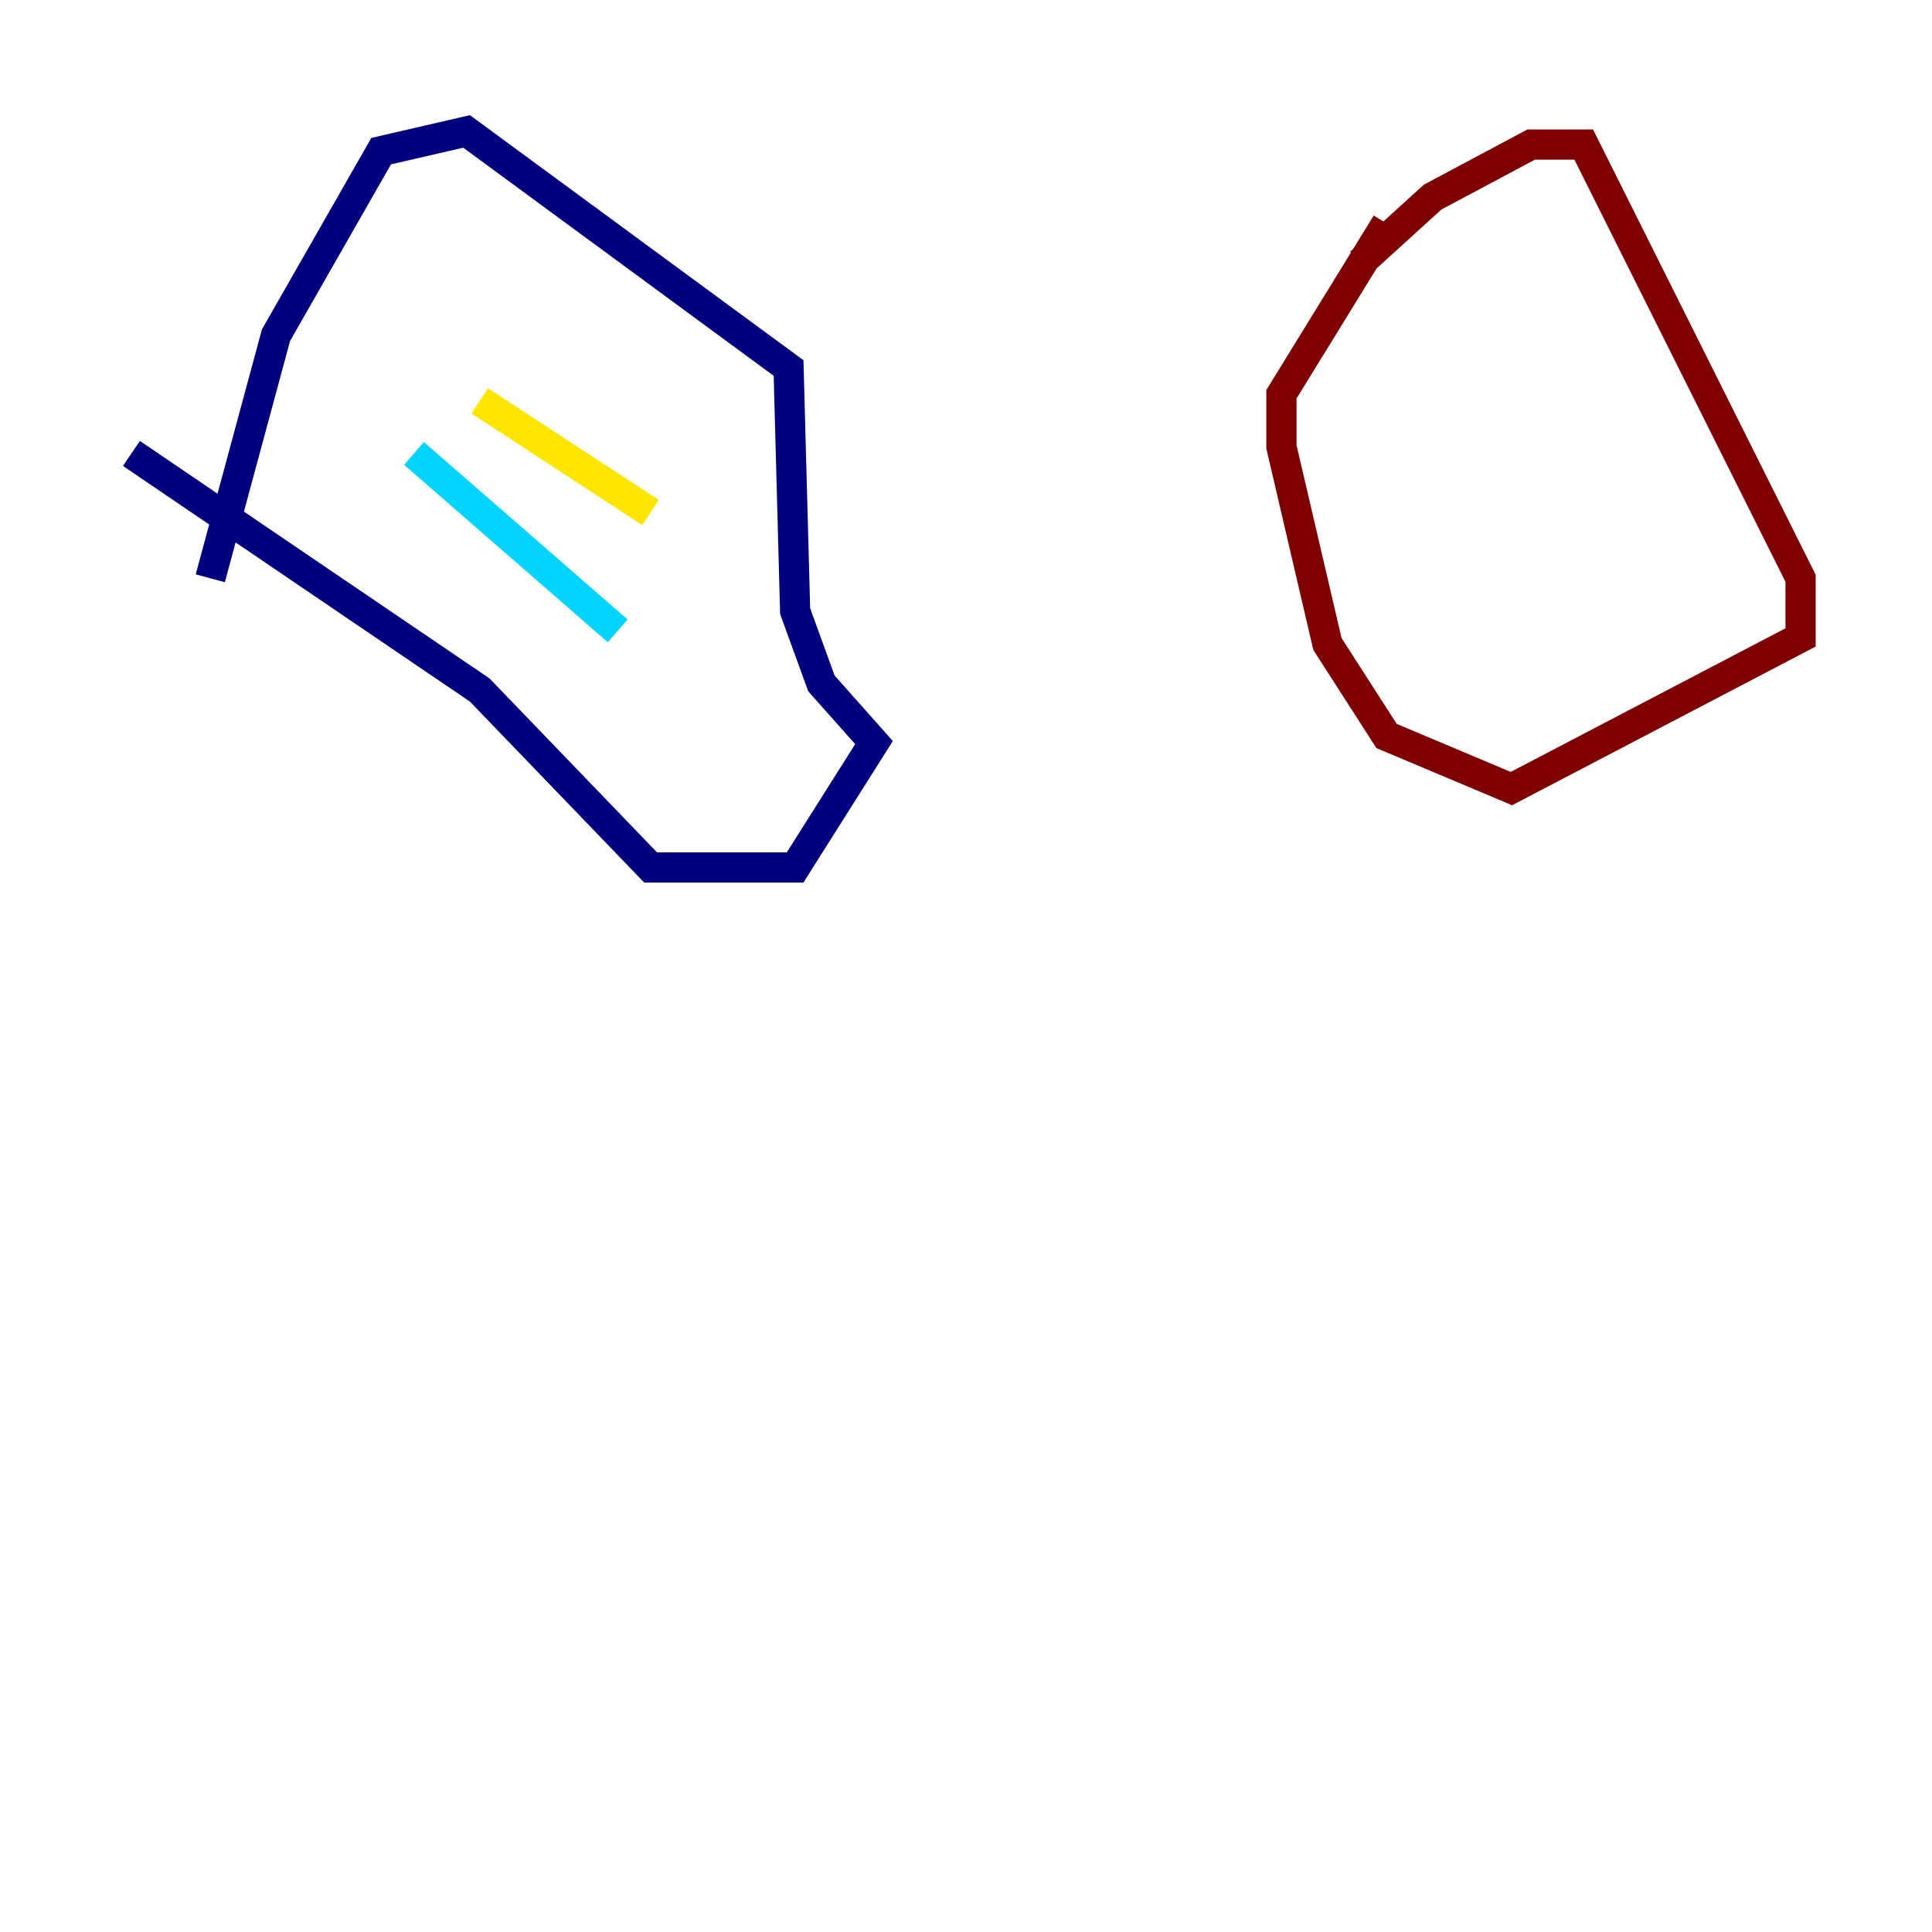 <?xml version="1.0" encoding="utf-8" ?>
<svg baseProfile="tiny" height="128" version="1.2" viewBox="0,0,128,128" width="128" xmlns="http://www.w3.org/2000/svg" xmlns:ev="http://www.w3.org/2001/xml-events" xmlns:xlink="http://www.w3.org/1999/xlink"><defs /><polyline fill="none" points="8.707,30.041 31.782,45.714 43.102,57.469 52.68,57.469 57.905,49.197 54.422,45.279 52.68,40.49 52.245,24.381 30.912,8.707 25.252,10.014 18.286,22.204 13.932,38.313" stroke="#00007f" stroke-width="2" /><polyline fill="none" points="27.429,30.041 40.925,41.796" stroke="#00d4ff" stroke-width="2" /><polyline fill="none" points="31.782,26.558 43.102,33.959" stroke="#ffe500" stroke-width="2" /><polyline fill="none" points="91.864,14.803 84.898,26.122 84.898,29.605 87.946,42.667 91.864,48.762 100.136,52.245 119.293,42.231 119.293,38.313 104.925,9.578 101.442,9.578 94.912,13.061 90.122,17.415" stroke="#7f0000" stroke-width="2" /></svg>